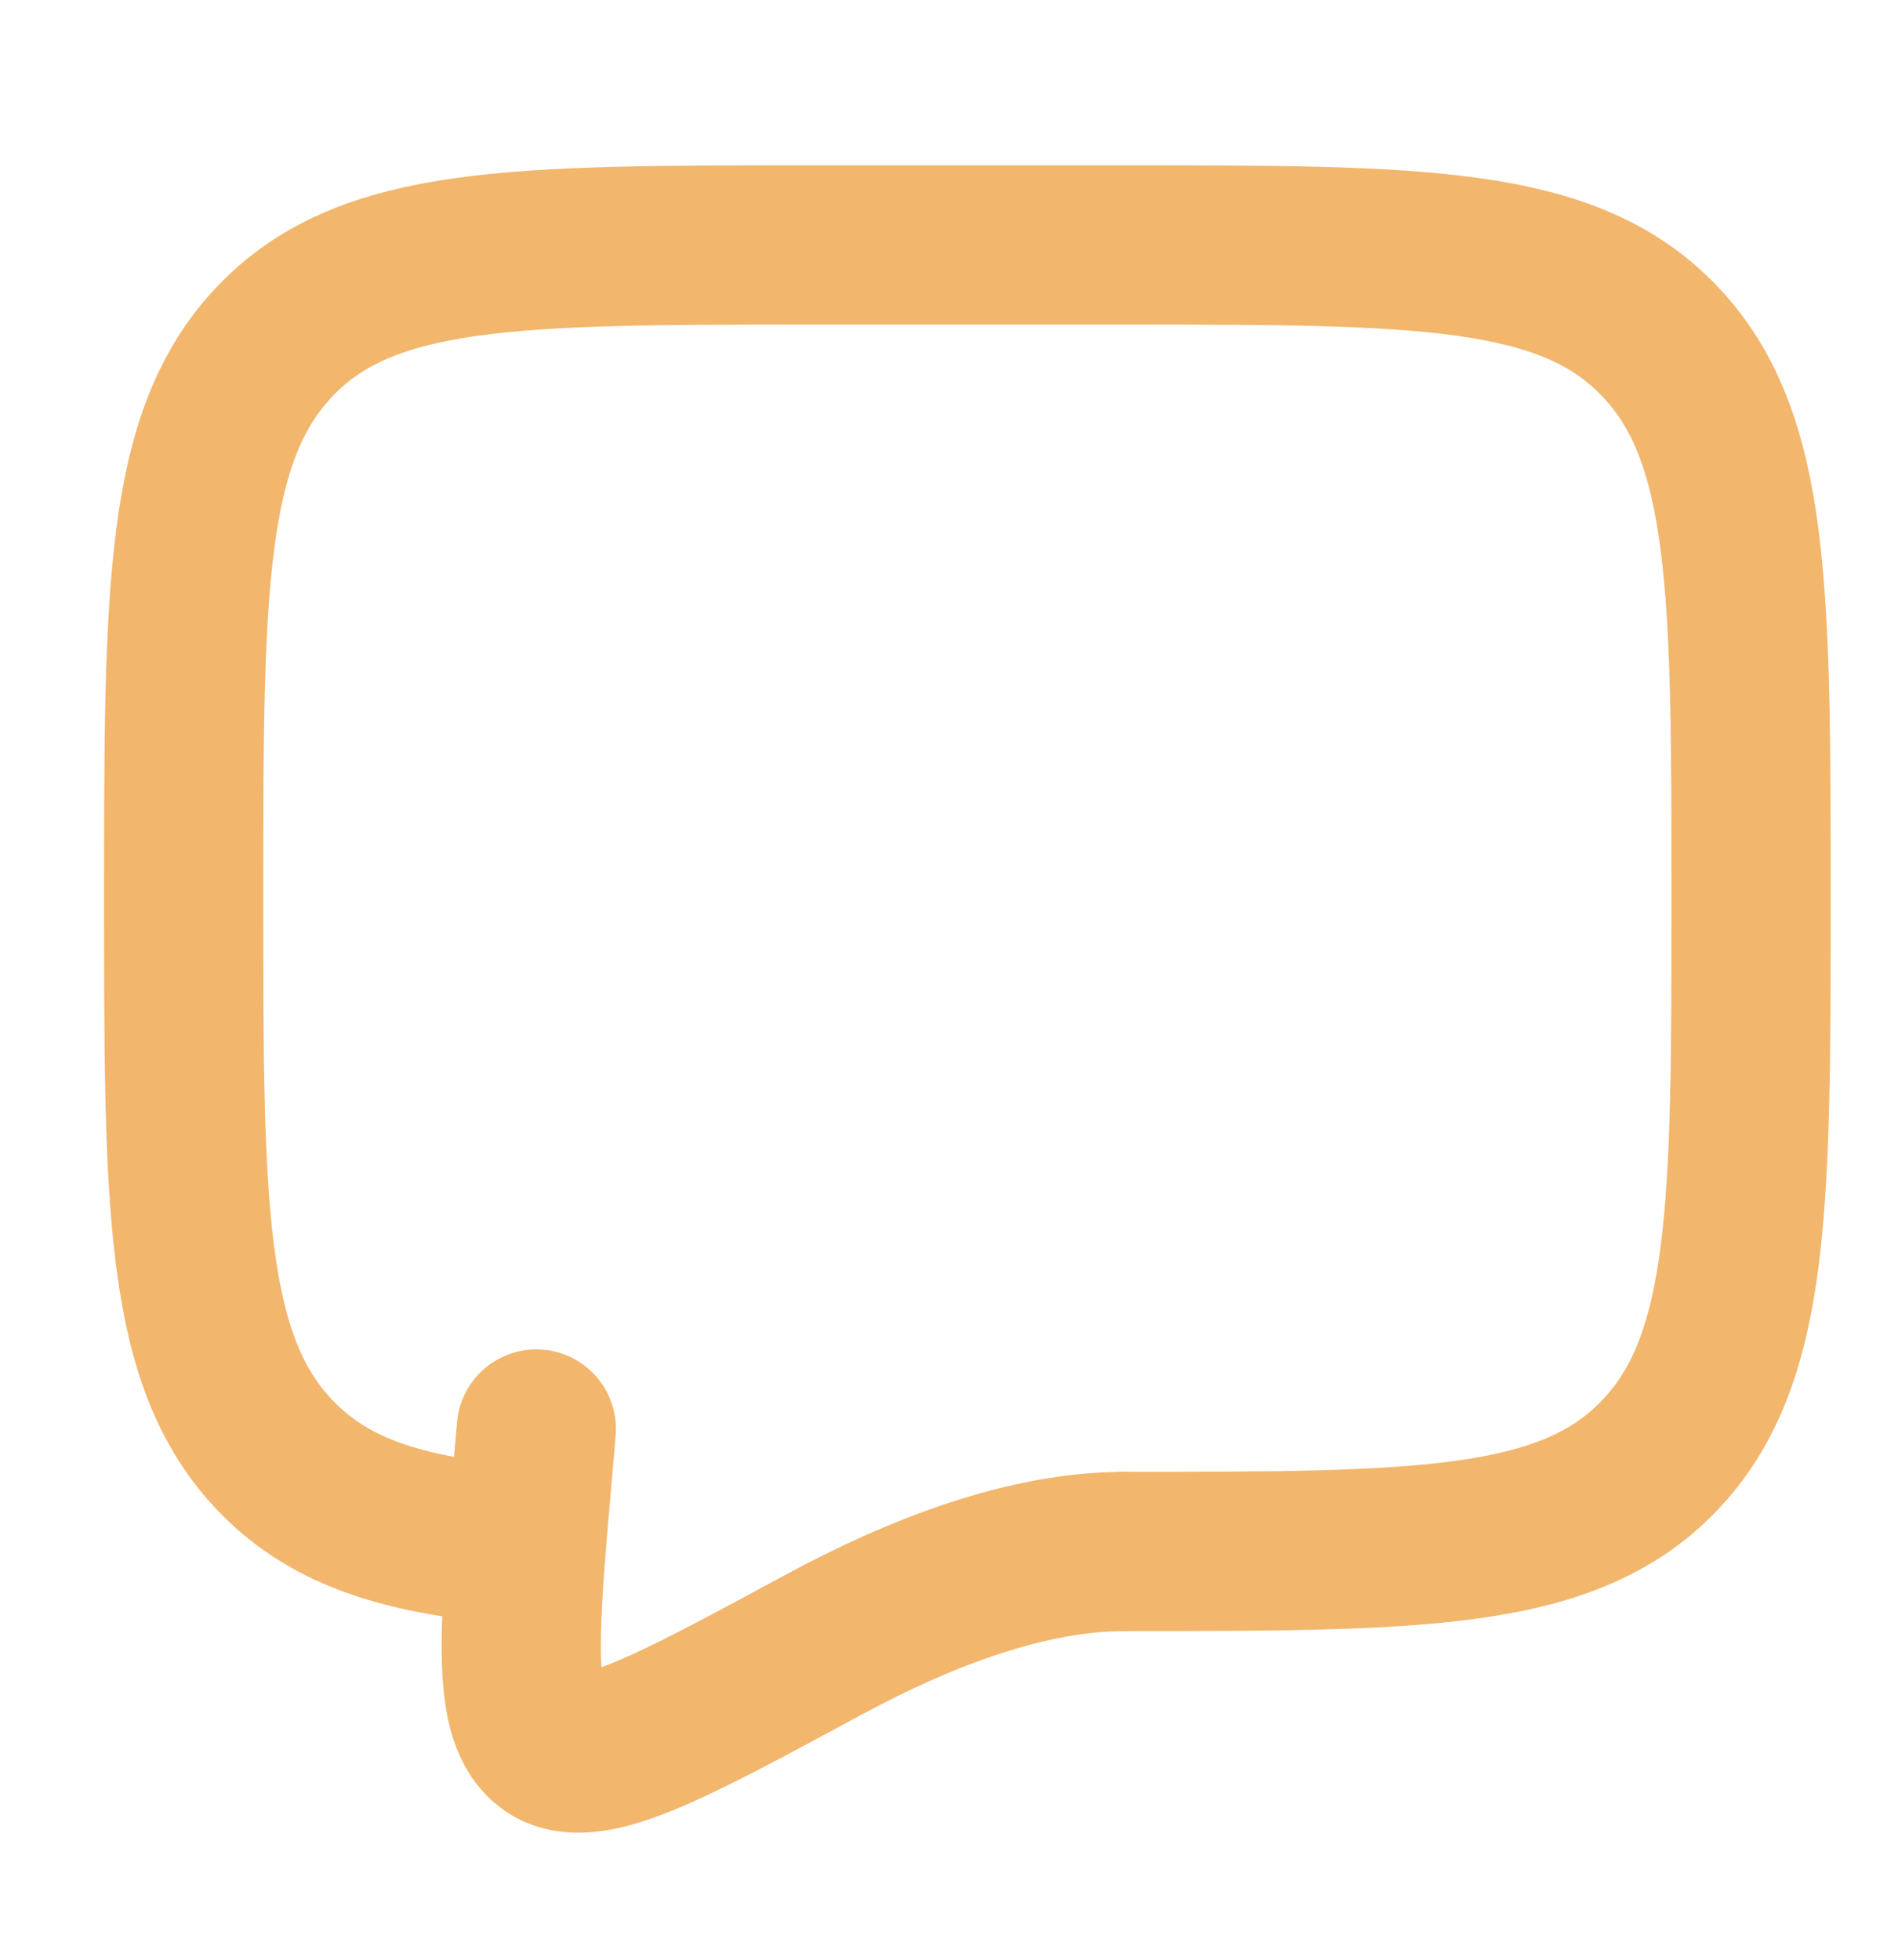 <svg width="31" height="32" viewBox="0 0 31 32" fill="none" xmlns="http://www.w3.org/2000/svg">
<path d="M18.36 25.333C23.187 25.333 25.601 25.333 27.1 23.771C28.6 22.209 28.6 19.695 28.6 14.667C28.6 9.639 28.6 7.124 27.1 5.563C25.601 4 23.187 4 18.36 4H13.24C8.413 4 5.999 4 4.5 5.563C3 7.124 3 9.639 3 14.667C3 19.695 3 22.209 4.5 23.771C5.336 24.643 6.456 25.028 8.12 25.197" stroke="#F2B66D" stroke-width="2.6" stroke-linecap="round" stroke-linejoin="round"/>
<path d="M18.36 25.334C16.778 25.334 15.035 26 13.444 26.86C10.886 28.243 9.608 28.935 8.978 28.494C8.348 28.053 8.467 26.687 8.706 23.955L8.76 23.334" stroke="#F2B66D" stroke-width="2.6" stroke-linecap="round"/>
</svg>
